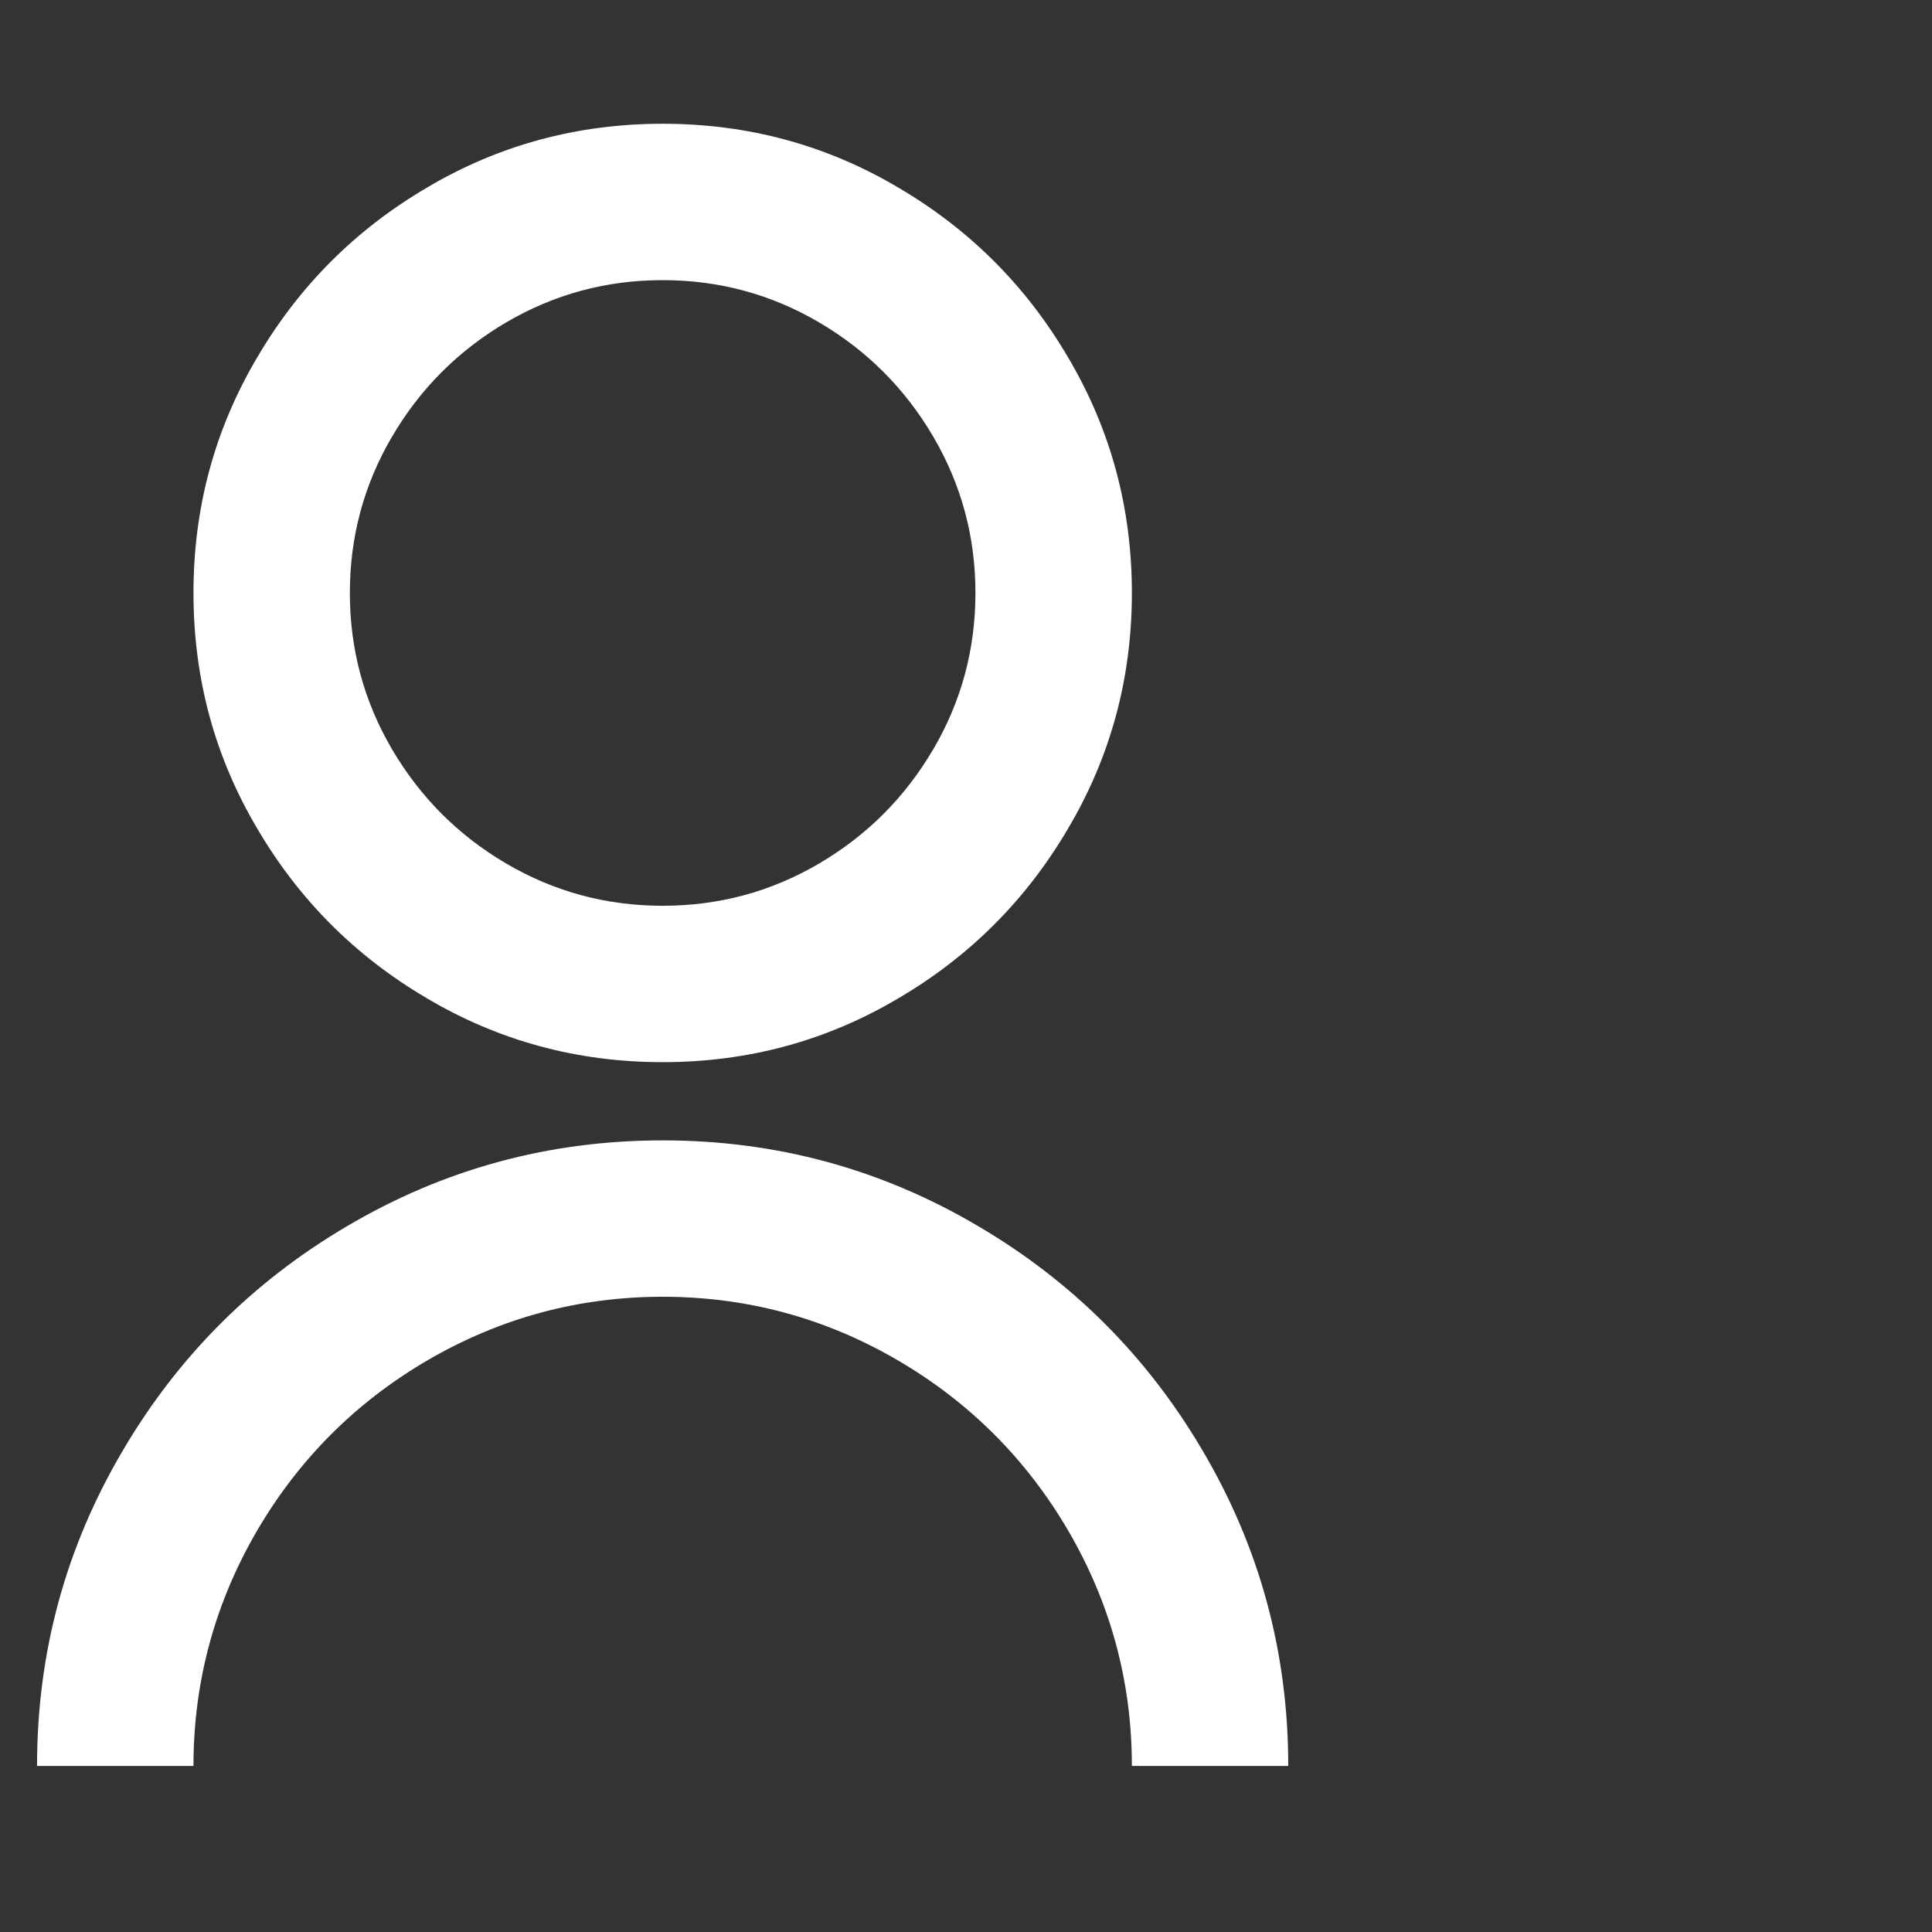 <svg width="35" height="35" viewBox="0 0 35 35" fill="none" xmlns="http://www.w3.org/2000/svg">
<rect x="0" y="0" width="35" height="35" fill="#333333" stroke="none"/>
<g clip-path="url(#clip0_2311_52)">
<path d="M0.671 31.992C0.671 29.933 1.191 28.025 2.23 26.269C3.231 24.569 4.581 23.218 6.281 22.217C8.038 21.178 9.946 20.659 12.005 20.659C14.064 20.659 15.971 21.178 17.728 22.217C19.428 23.218 20.779 24.569 21.78 26.269C22.819 28.025 23.338 29.933 23.338 31.992H20.505C20.505 30.462 20.117 29.036 19.343 27.714C18.587 26.429 17.567 25.409 16.283 24.654C14.961 23.879 13.535 23.492 12.005 23.492C10.475 23.492 9.049 23.879 7.726 24.654C6.442 25.409 5.422 26.429 4.666 27.714C3.892 29.036 3.505 30.462 3.505 31.992H0.671ZM12.005 19.242C10.456 19.242 9.03 18.855 7.726 18.08C6.442 17.325 5.422 16.305 4.666 15.02C3.892 13.717 3.505 12.291 3.505 10.742C3.505 9.193 3.892 7.767 4.666 6.464C5.422 5.179 6.442 4.159 7.726 3.404C9.03 2.629 10.456 2.242 12.005 2.242C13.554 2.242 14.98 2.629 16.283 3.404C17.567 4.159 18.587 5.179 19.343 6.464C20.117 7.767 20.505 9.193 20.505 10.742C20.505 12.291 20.117 13.717 19.343 15.02C18.587 16.305 17.567 17.325 16.283 18.08C14.98 18.855 13.554 19.242 12.005 19.242ZM12.005 16.409C13.025 16.409 13.969 16.154 14.838 15.644C15.707 15.134 16.396 14.444 16.906 13.575C17.416 12.707 17.671 11.762 17.671 10.742C17.671 9.722 17.416 8.778 16.906 7.909C16.396 7.04 15.707 6.35 14.838 5.84C13.969 5.33 13.025 5.075 12.005 5.075C10.985 5.075 10.04 5.33 9.171 5.84C8.303 6.35 7.613 7.04 7.103 7.909C6.593 8.778 6.338 9.722 6.338 10.742C6.338 11.762 6.593 12.707 7.103 13.575C7.613 14.444 8.303 15.134 9.171 15.644C10.04 16.154 10.985 16.409 12.005 16.409Z" fill="white"/>
</g>
<defs>
<clipPath id="clip0_2311_52">
<rect width="34.02" height="34" fill="white" transform="matrix(1 0 0 -1 0.662 34.117)"/>
</clipPath>
</defs>
</svg>
